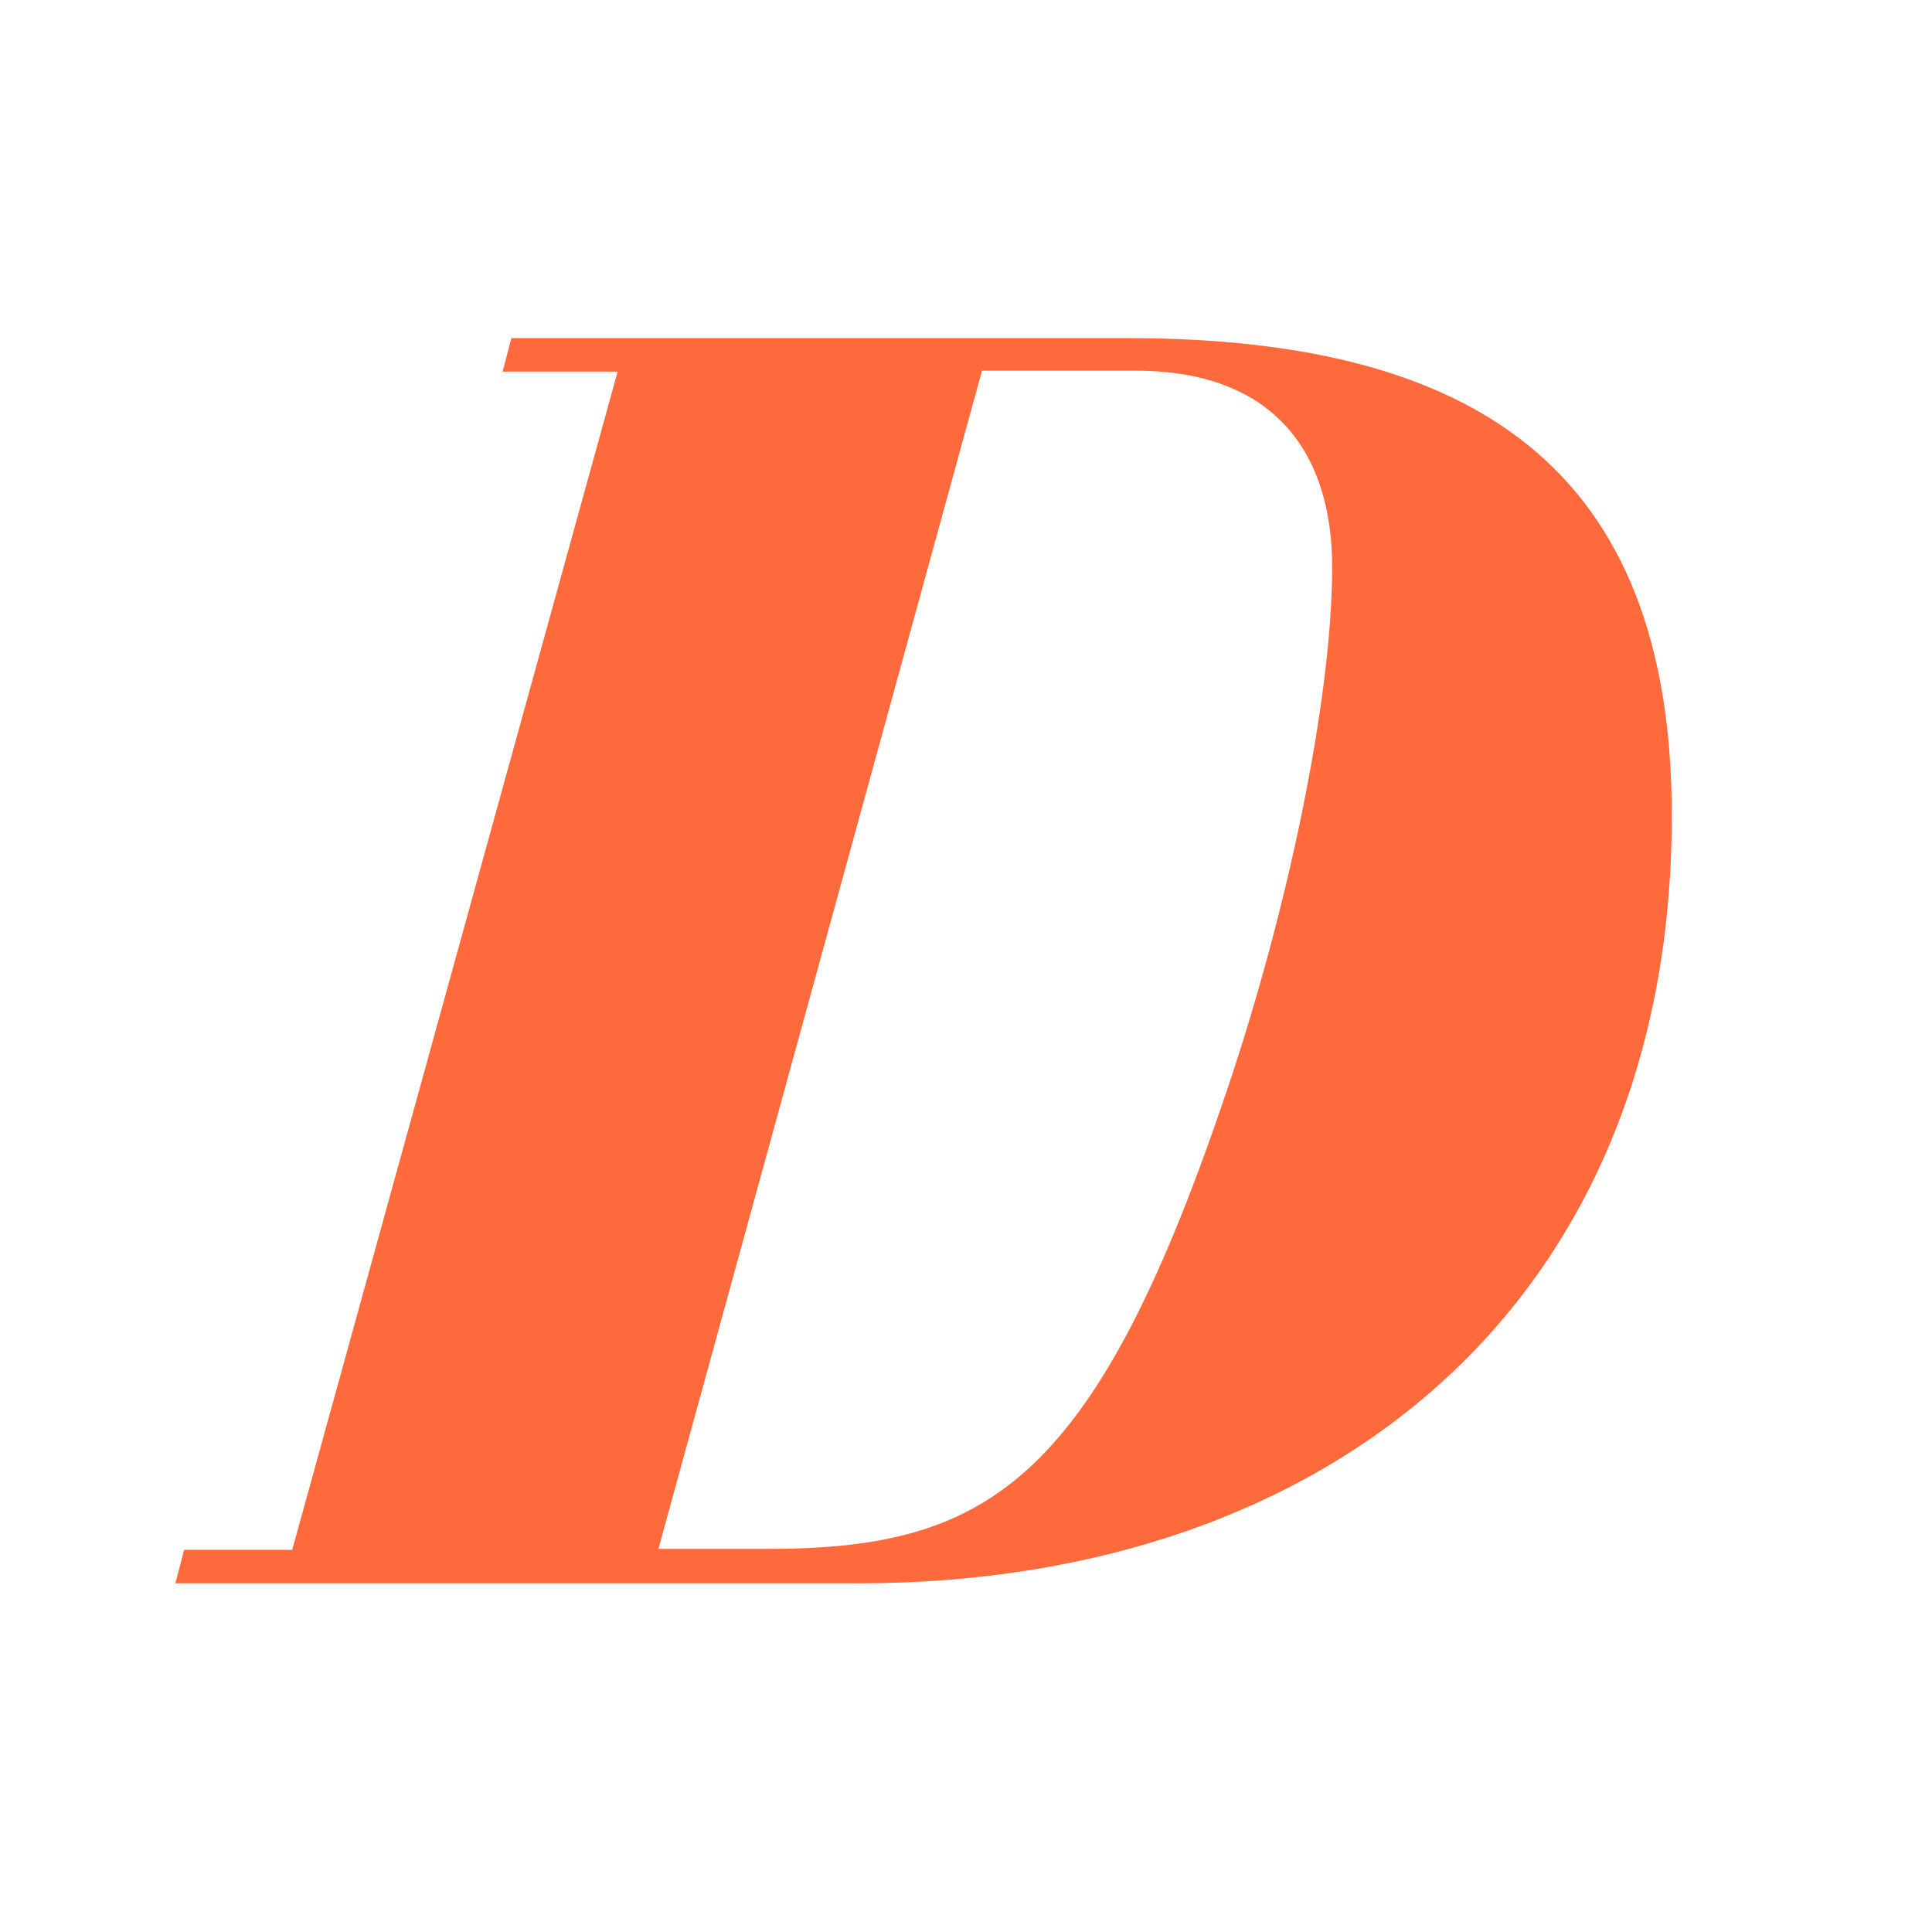 <svg xmlns="http://www.w3.org/2000/svg" viewBox="0 0 64 64"><g id="Layer_2" data-name="Layer 2"><g id="Layer_1-2" data-name="Layer 1"><rect width="64" height="64" rx="10" style="fill:none"/><path d="M20.46,12.31H16.65l.29-1.11H37.33c11.49,0,18.05,4.28,18.05,15.82,0,16.17-11.37,25.43-26.95,25.43H5.81l.29-1.11H9.68Zm1.35,39h3.57c7.21,0,10.78-2.05,15.12-14.77,2.16-6.27,3.63-13.42,3.63-17.75,0-3.87-2-6.51-6.5-6.51h-5.1Z" style="fill:#ff6a3d"/></g></g></svg>